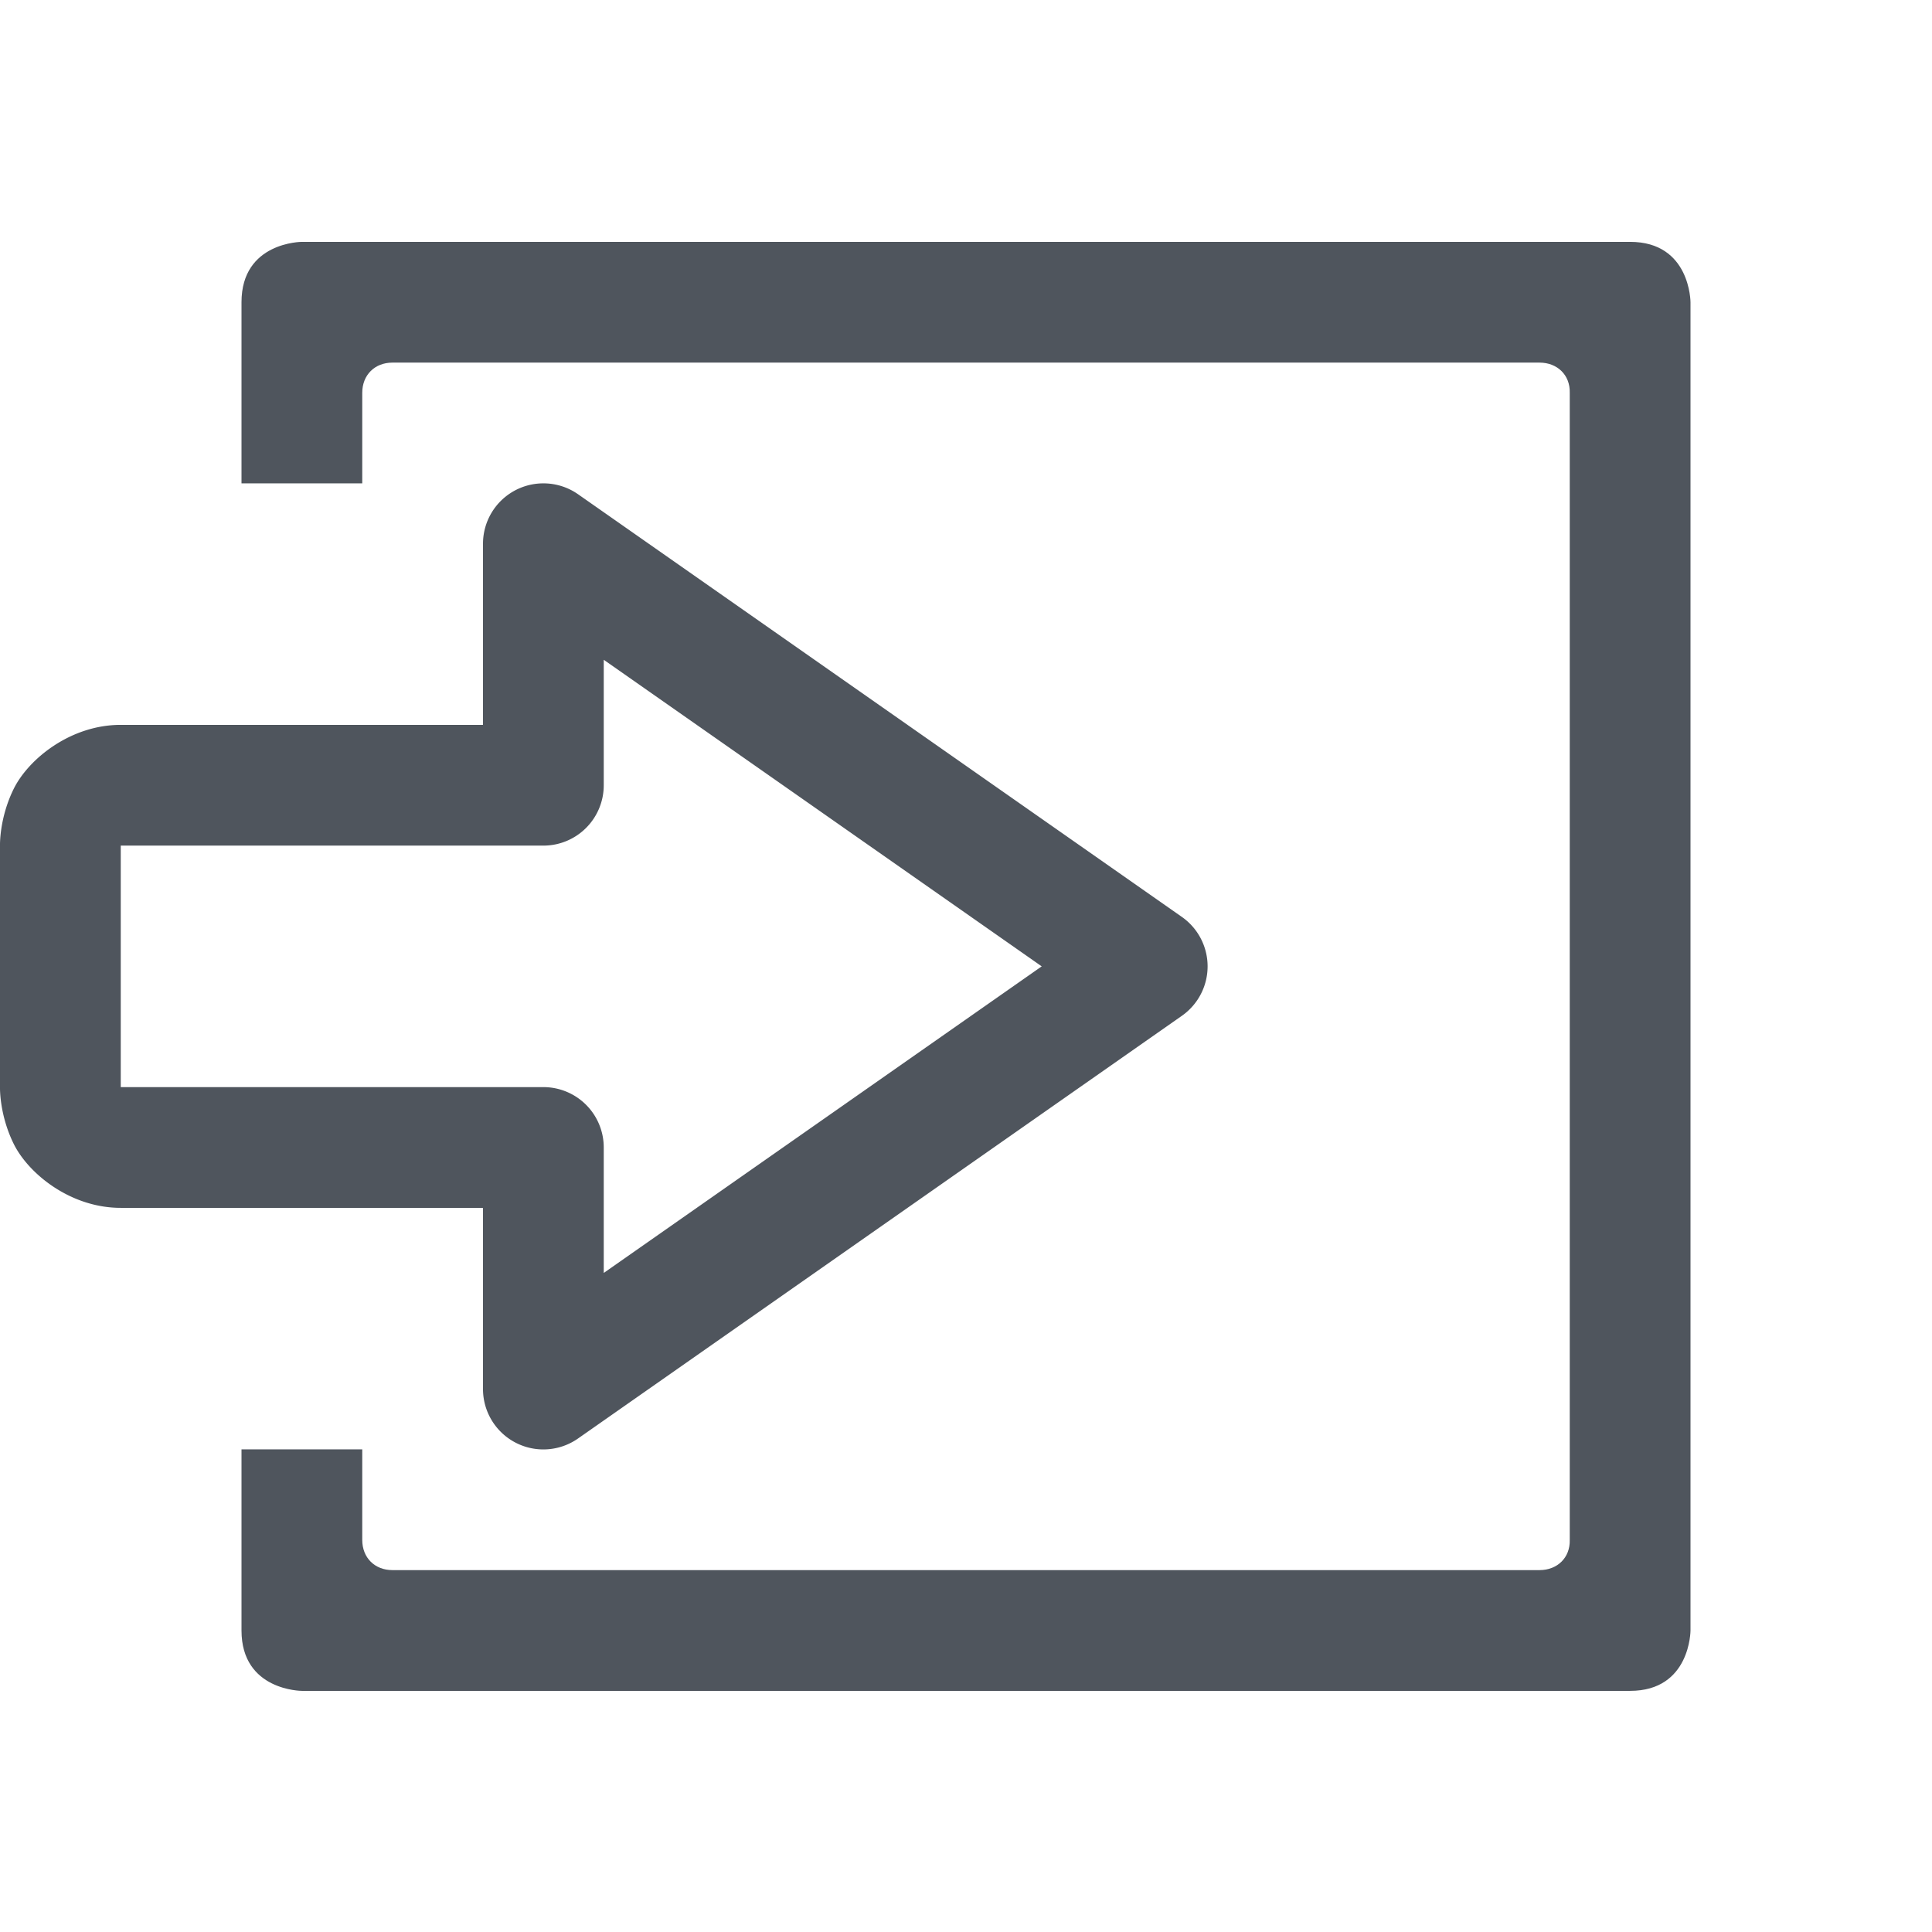 <svg xmlns="http://www.w3.org/2000/svg" xmlns:osb="http://www.openswatchbook.org/uri/2009/osb" xmlns:svg="http://www.w3.org/2000/svg" id="svg7384" width="16" height="16" version="1.1" style="enable-background:new"><title id="title8473">Solus Symbolic Icon Theme</title><defs id="defs7386"><linearGradient id="linearGradient6882" osb:paint="solid"><stop id="stop6884" offset="0" style="stop-color:#555;stop-opacity:1"/></linearGradient><linearGradient id="linearGradient5606" osb:paint="solid"><stop id="stop5608" offset="0" style="stop-color:#000;stop-opacity:1"/></linearGradient><filter id="filter7554" style="color-interpolation-filters:sRGB"><feBlend id="feBlend7556" in2="BackgroundImage" mode="darken"/></filter></defs><g id="layer12" transform="translate(-677,-64.997)" style="display:inline"><path id="path6619-9" d="M 681.506,69 A 0.5,0.5 0 0 0 681,69.5 V 71 h -3 c -0.417,0 -0.763,0.283 -0.885,0.527 C 676.993,71.772 677,72 677,72 v 2 c 0,0 -0.007,0.228 0.115,0.473 C 677.237,74.717 677.583,75 678,75 h 3 v 1.5 a 0.5,0.5 0 0 0 0.787,0.41 l 5,-3.5 a 0.5,0.5 0 0 0 0,-0.82 l -5,-3.5 A 0.5,0.5 0 0 0 681.506,69 Z M 682,70.461 685.627,73 682,75.539 V 74.5 A 0.5,0.5 0 0 0 681.5,74 H 678 v -2 h 3.5 a 0.5,0.5 0 0 0 0.5,-0.5 z" style="color:#000;font-style:normal;font-variant:normal;font-weight:400;font-stretch:normal;font-size:medium;line-height:normal;font-family:sans-serif;font-variant-ligatures:normal;font-variant-position:normal;font-variant-caps:normal;font-variant-numeric:normal;font-variant-alternates:normal;font-feature-settings:normal;text-indent:0;text-align:start;text-decoration:none;text-decoration-line:none;text-decoration-style:solid;text-decoration-color:#000;letter-spacing:normal;word-spacing:normal;text-transform:none;writing-mode:lr-tb;direction:ltr;text-orientation:mixed;dominant-baseline:auto;baseline-shift:baseline;text-anchor:start;white-space:normal;shape-padding:0;clip-rule:nonzero;display:inline;overflow:visible;visibility:visible;opacity:1;isolation:auto;mix-blend-mode:normal;color-interpolation:sRGB;color-interpolation-filters:linearRGB;solid-color:#000;solid-opacity:1;vector-effect:none;fill:#4f555d;fill-opacity:1;fill-rule:evenodd;stroke:none;stroke-width:1px;stroke-linecap:butt;stroke-linejoin:round;stroke-miterlimit:4;stroke-dasharray:none;stroke-dashoffset:0;stroke-opacity:1;color-rendering:auto;image-rendering:auto;shape-rendering:auto;text-rendering:auto;enable-background:new"/><path id="path6977" d="m 679.5,67 c 0,0 -0.5,0 -0.5,0.5 V 69 h 1 v -0.75 c 0,-0.147 0.103,-0.25 0.25,-0.25 h 9.5 c 0.147,0 0.254,0.103 0.25,0.25 V 73 77.75 c 0.004,0.147 -0.103,0.25 -0.25,0.25 h -9.5 c -0.147,0 -0.25,-0.103 -0.25,-0.25 V 77 h -1 v 1.5 c 0,0.5 0.5,0.5 0.5,0.5 h 11 c 0.5,0 0.5,-0.5 0.5,-0.5 V 73 67.5 c 0,0 0,-0.5 -0.5,-0.5 z" style="color:#000;font-style:normal;font-variant:normal;font-weight:400;font-stretch:normal;font-size:medium;line-height:normal;font-family:sans-serif;font-variant-ligatures:normal;font-variant-position:normal;font-variant-caps:normal;font-variant-numeric:normal;font-variant-alternates:normal;font-feature-settings:normal;text-indent:0;text-align:start;text-decoration:none;text-decoration-line:none;text-decoration-style:solid;text-decoration-color:#000;letter-spacing:normal;word-spacing:normal;text-transform:none;writing-mode:lr-tb;direction:ltr;text-orientation:mixed;dominant-baseline:auto;baseline-shift:baseline;text-anchor:start;white-space:normal;shape-padding:0;clip-rule:nonzero;display:inline;overflow:visible;visibility:visible;opacity:1;isolation:auto;mix-blend-mode:normal;color-interpolation:sRGB;color-interpolation-filters:linearRGB;solid-color:#000;solid-opacity:1;vector-effect:none;fill:#4f555d;fill-opacity:1;fill-rule:nonzero;stroke:none;stroke-width:1;stroke-linecap:round;stroke-linejoin:round;stroke-miterlimit:4;stroke-dasharray:none;stroke-dashoffset:0;stroke-opacity:1;color-rendering:auto;image-rendering:auto;shape-rendering:auto;text-rendering:auto;enable-background:accumulate"/></g></svg>